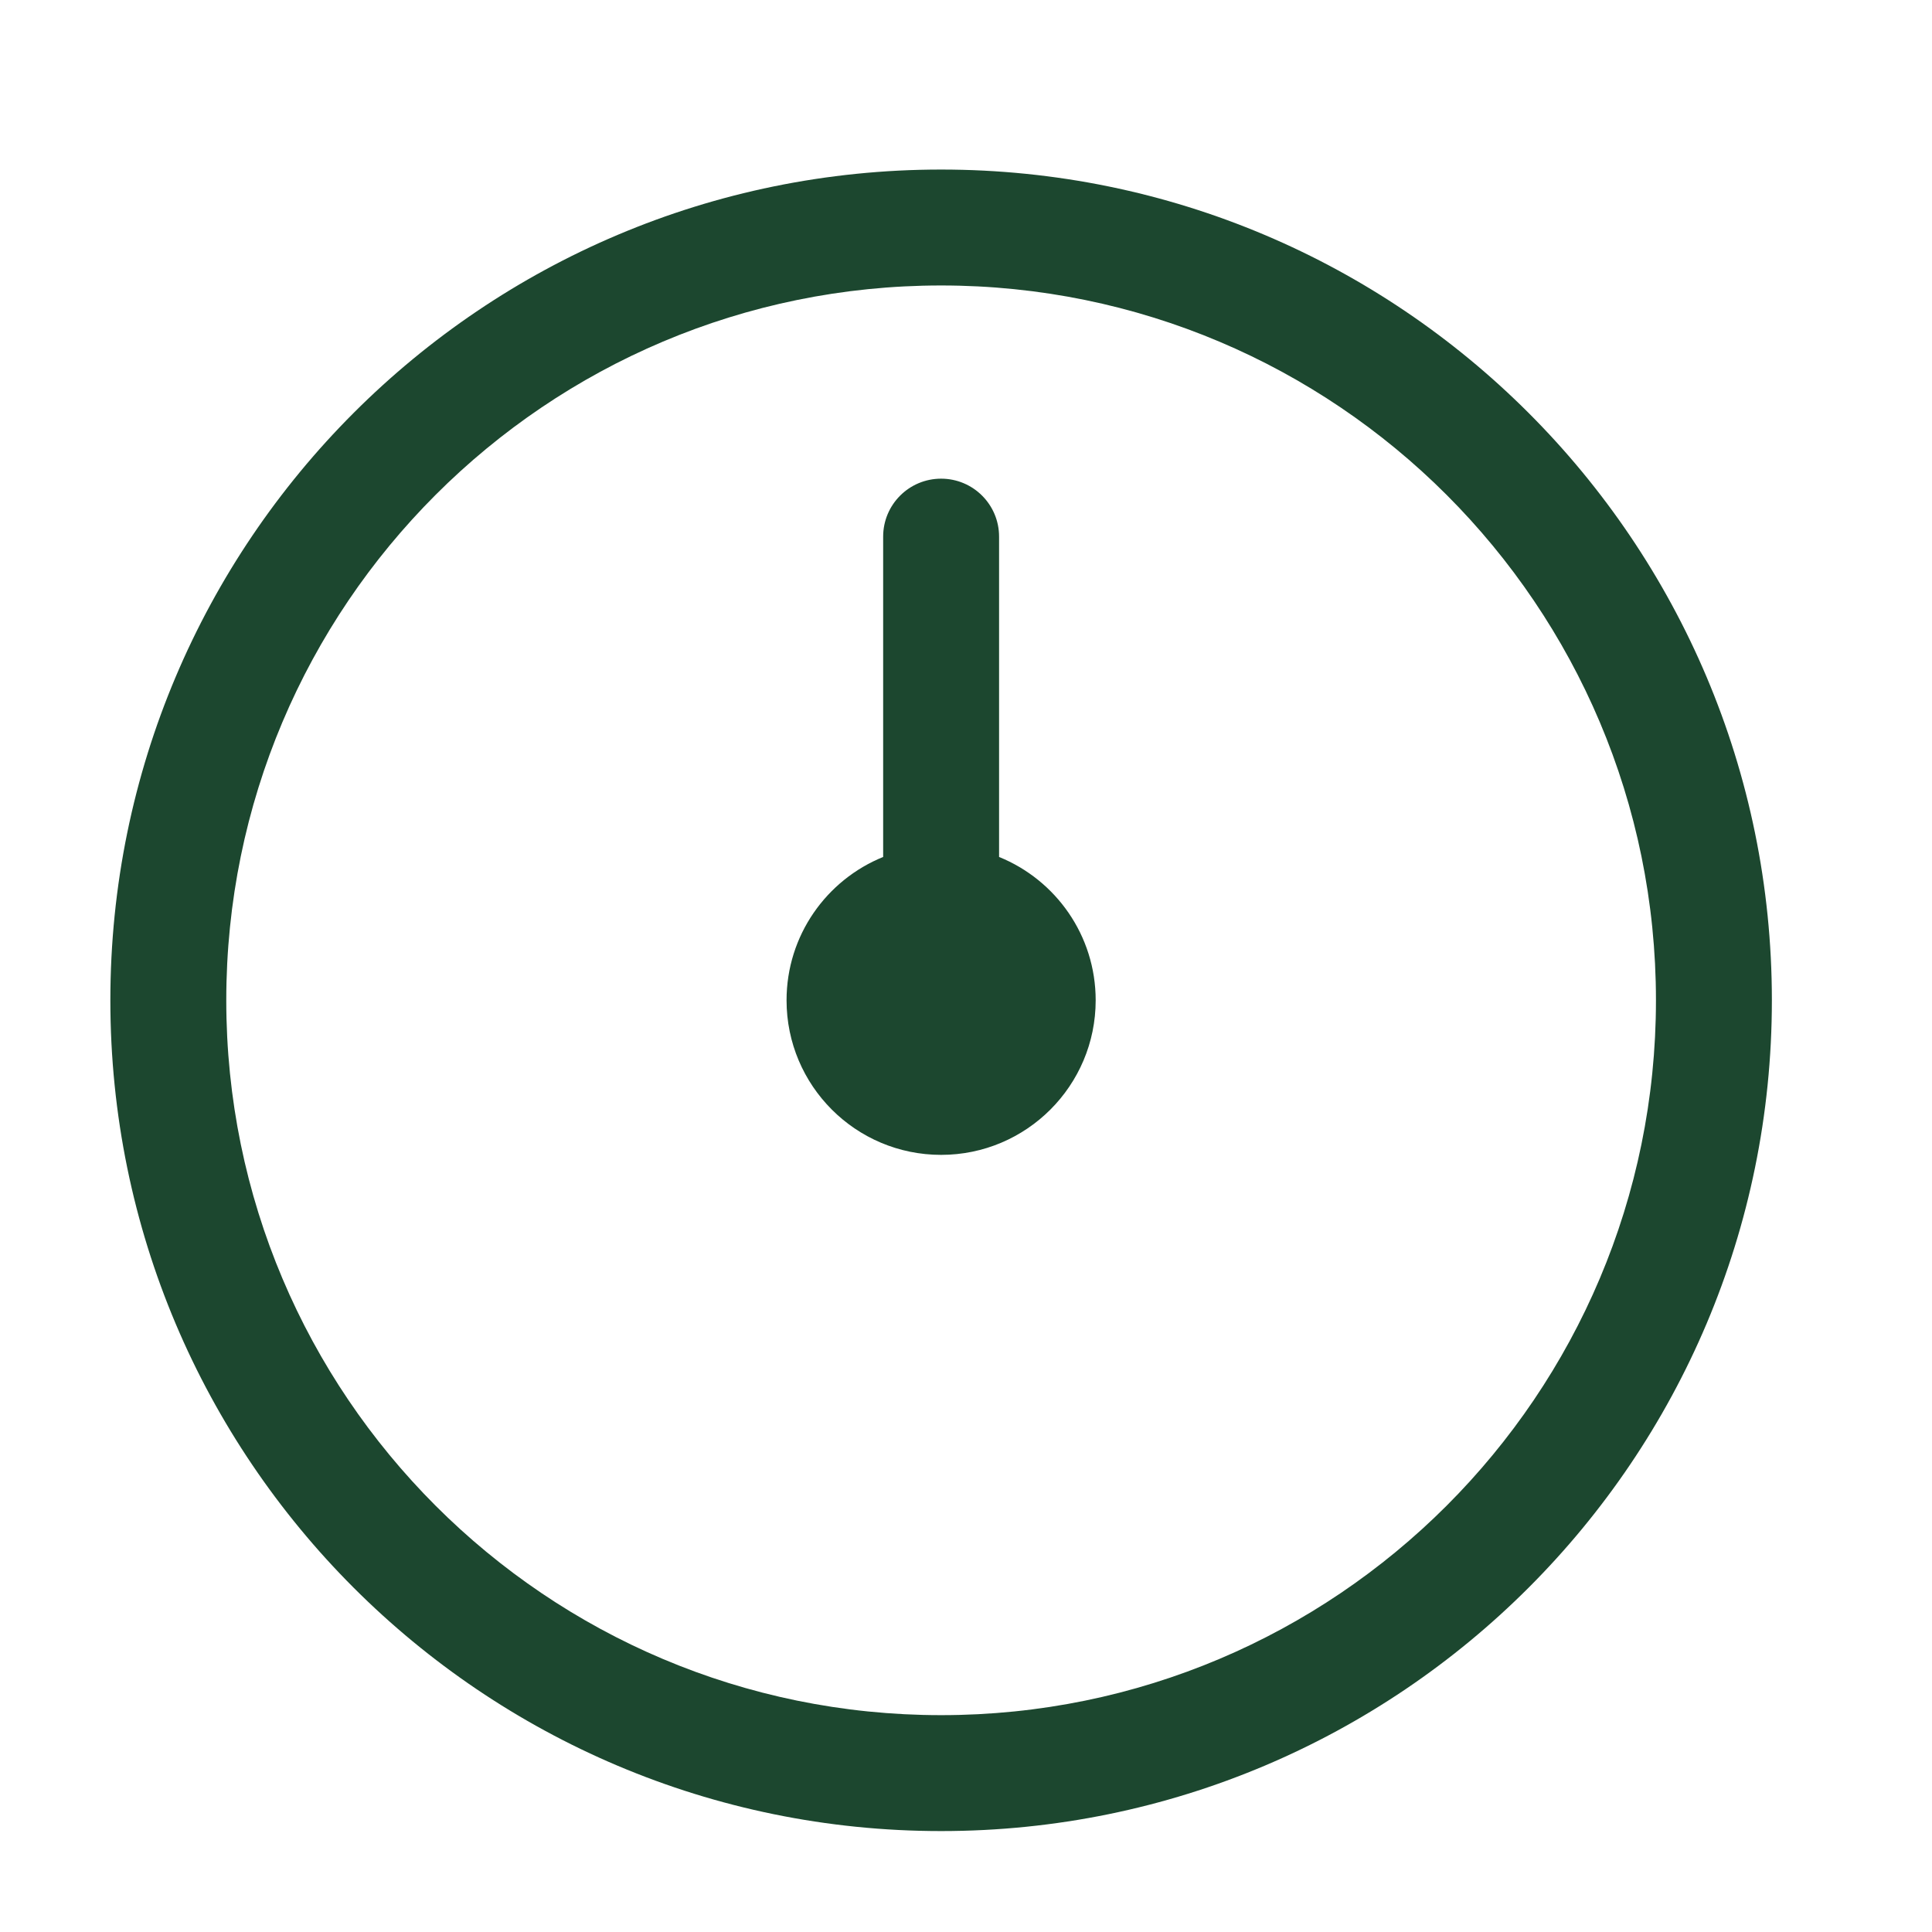<svg width="25" height="25" viewBox="0 0 25 25" fill="none" xmlns="http://www.w3.org/2000/svg">
<path fill-rule="evenodd" clip-rule="evenodd" d="M2.928 12.944C2.928 7.835 7.069 3.694 12.178 3.694C17.286 3.694 21.428 7.835 21.428 12.944C21.428 18.052 17.286 22.194 12.178 22.194C7.069 22.194 2.928 18.052 2.928 12.944ZM12.178 2.194C6.241 2.194 1.428 7.007 1.428 12.944C1.428 18.881 6.241 23.694 12.178 23.694C18.115 23.694 22.928 18.881 22.928 12.944C22.928 7.007 18.115 2.194 12.178 2.194ZM12.178 6.194C11.764 6.194 11.428 6.529 11.428 6.944V11.089C10.695 11.386 10.178 12.104 10.178 12.944C10.178 14.048 11.073 14.944 12.178 14.944C13.282 14.944 14.178 14.048 14.178 12.944C14.178 12.104 13.661 11.386 12.928 11.089V6.944C12.928 6.529 12.592 6.194 12.178 6.194Z" fill="#1C472F"/>
</svg>
